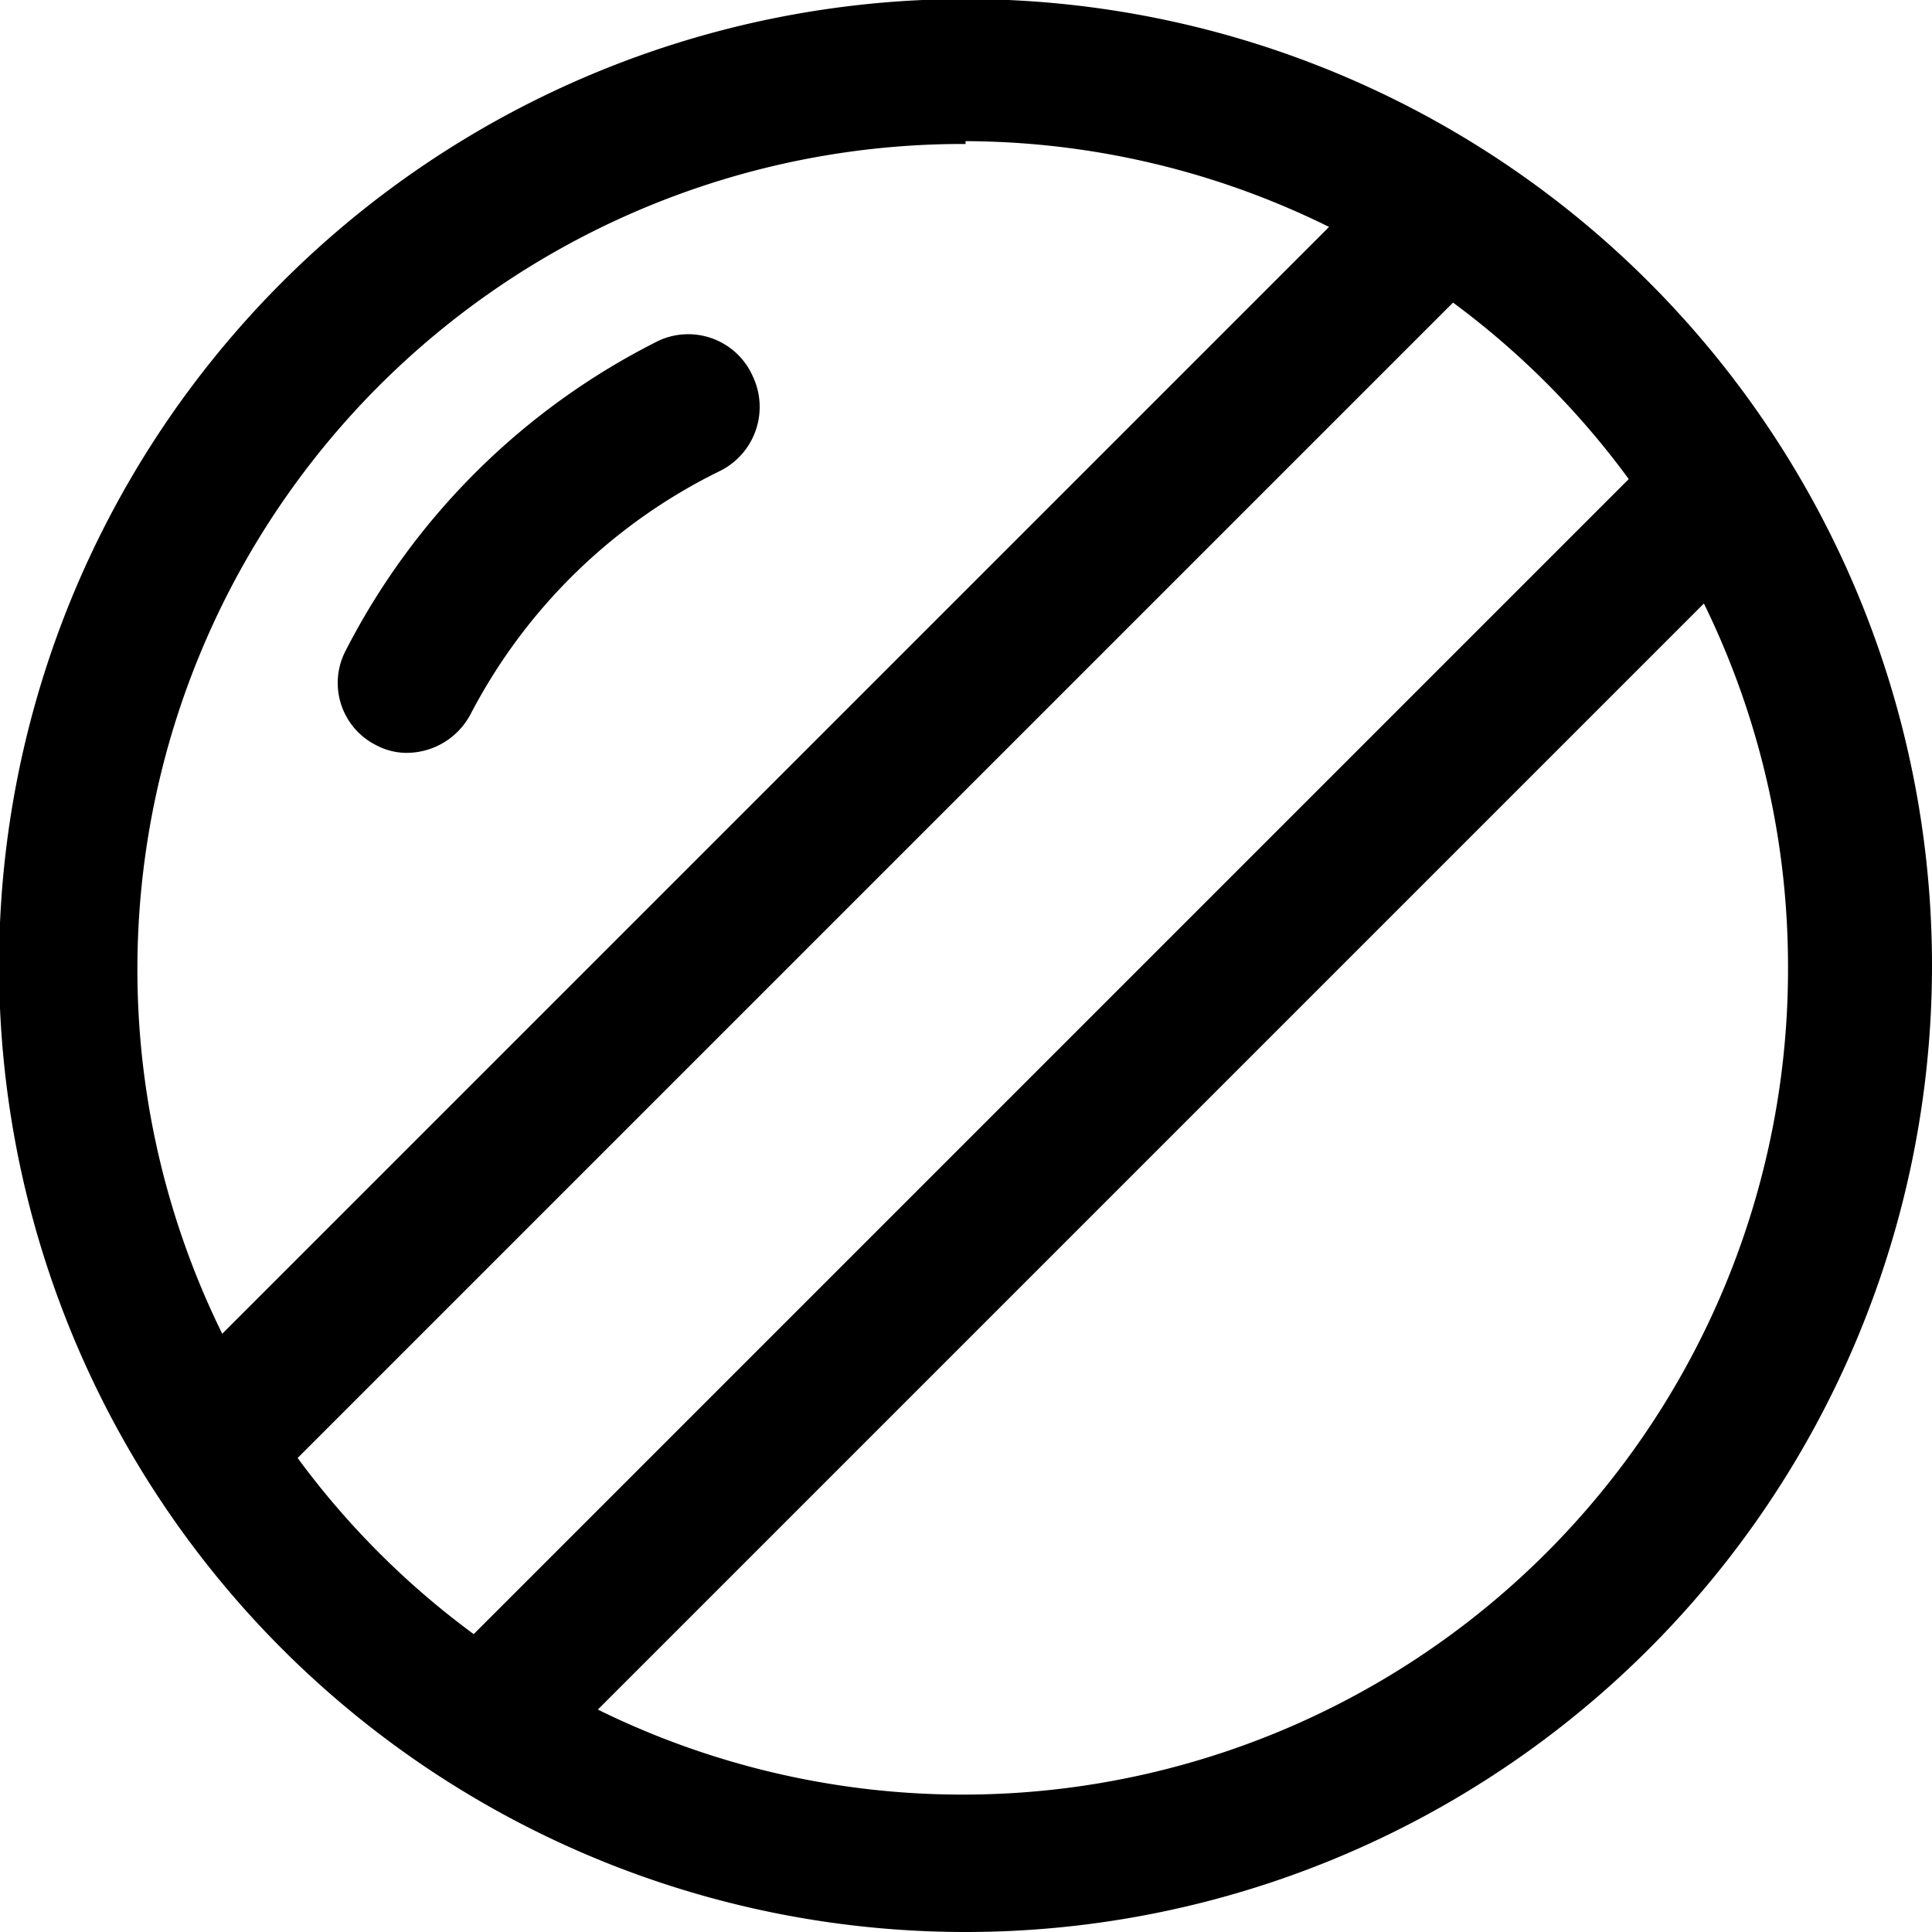 <svg xmlns="http://www.w3.org/2000/svg" viewBox="0 0 20.53 20.53"><title>Asset 24</title><g id="Layer_2" data-name="Layer 2"><g id="Layer_29" data-name="Layer 29"><path d="M10.26,20.53A10.27,10.27,0,1,1,20.53,10.27,10.27,10.27,0,0,1,10.26,20.53Zm0-19A8.77,8.77,0,1,0,19,10.27,8.77,8.77,0,0,0,10.26,1.5Z"/><rect x="-0.48" y="8.05" width="18.57" height="1.5" transform="translate(-3.65 8.8) rotate(-45)"/><rect x="2.44" y="10.98" width="18.57" height="1.5" transform="translate(-4.86 11.73) rotate(-45)"/><path d="M4.31,8A.69.69,0,0,1,4,7.92a.74.74,0,0,1-.33-1A7.51,7.51,0,0,1,7,3.62.75.75,0,0,1,8,4a.76.76,0,0,1-.34,1A5.92,5.92,0,0,0,5,7.59.77.77,0,0,1,4.31,8Z"/></g></g></svg>